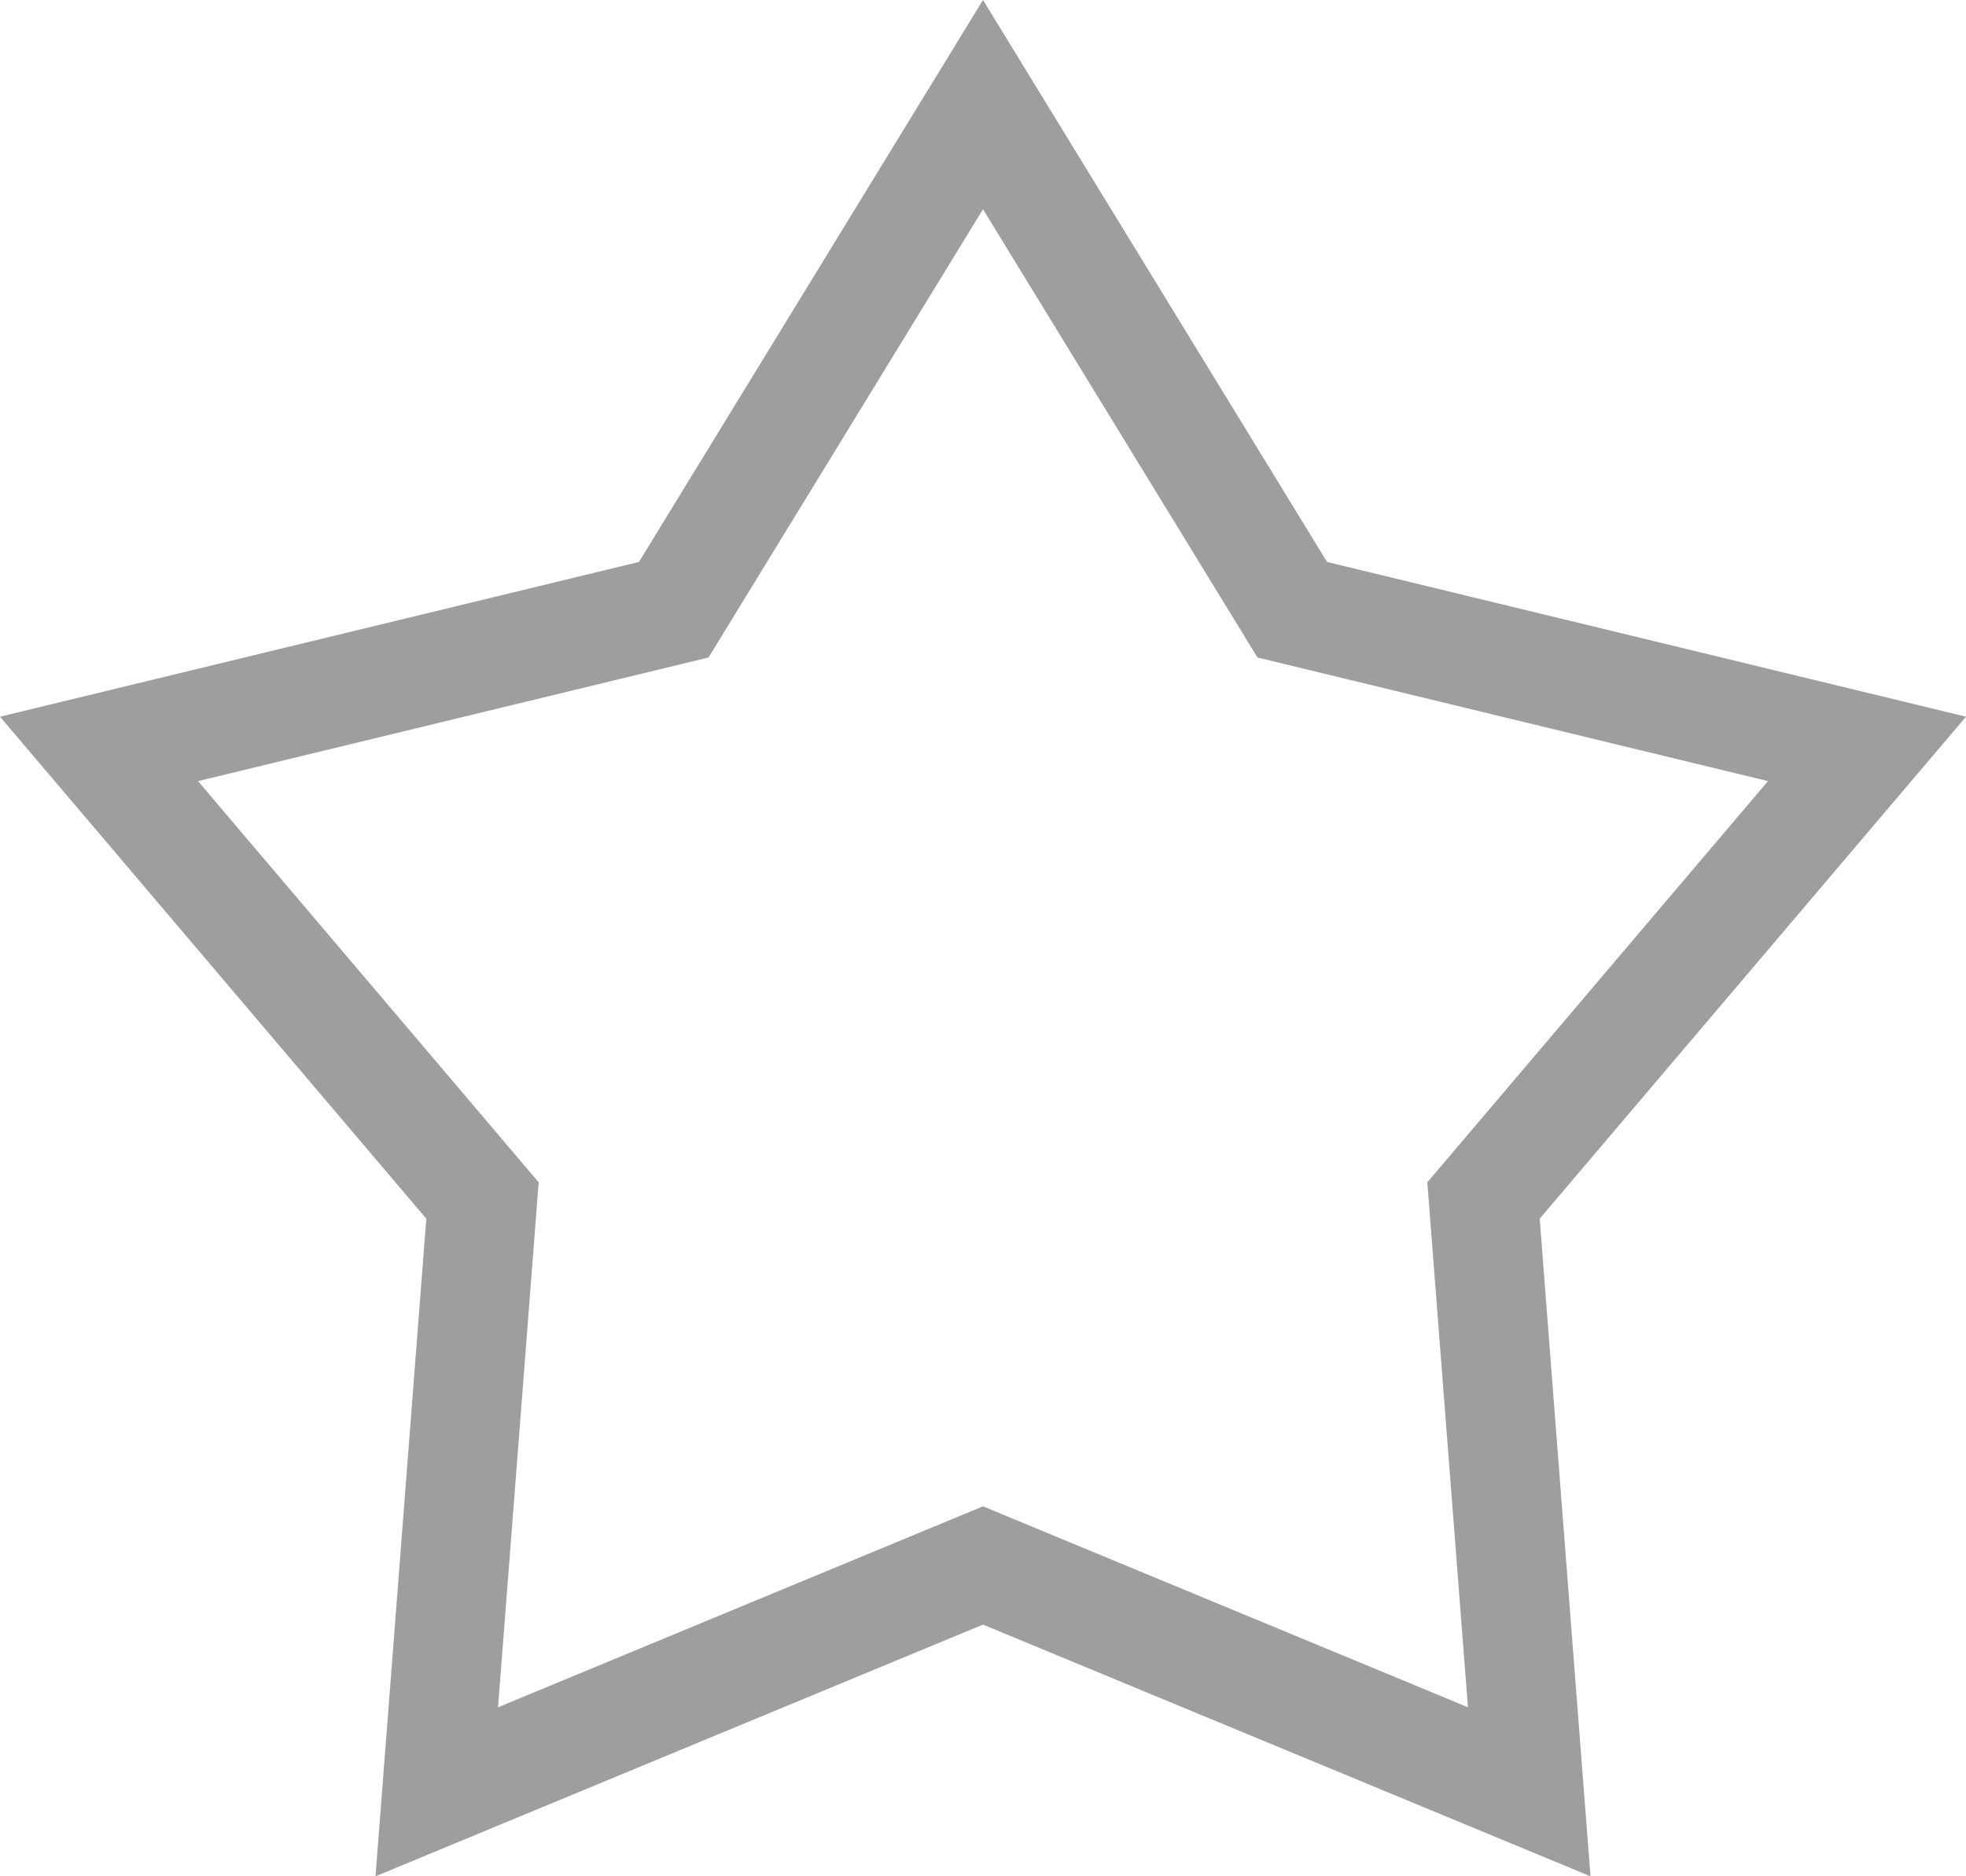<svg xmlns="http://www.w3.org/2000/svg" width="18" height="17.182" viewBox="0 0 18 17.182">
  <g id="다각형_9" data-name="다각형 9" fill="none">
    <path d="M9,0l3.15,5.146L18,6.563l-3.9,4.6.465,6.022L9,14.877,3.438,17.182,3.9,11.16,0,6.563,5.85,5.146Z" stroke="none"/>
    <path d="M 9 1.916 L 6.487 6.021 L 1.813 7.153 L 4.932 10.827 L 4.56 15.634 L 9 13.794 L 13.44 15.634 L 13.068 10.827 L 16.187 7.153 L 11.513 6.021 L 9 1.916 M 9 -1.9073486328125e-06 L 12.15 5.146 L 18 6.563 L 14.097 11.16 L 14.562 17.182 L 9 14.877 L 3.438 17.182 L 3.903 11.16 L 0 6.563 L 5.85 5.146 L 9 -1.9073486328125e-06 Z" stroke="none" fill="#9e9e9e"/>
  </g>
</svg>
